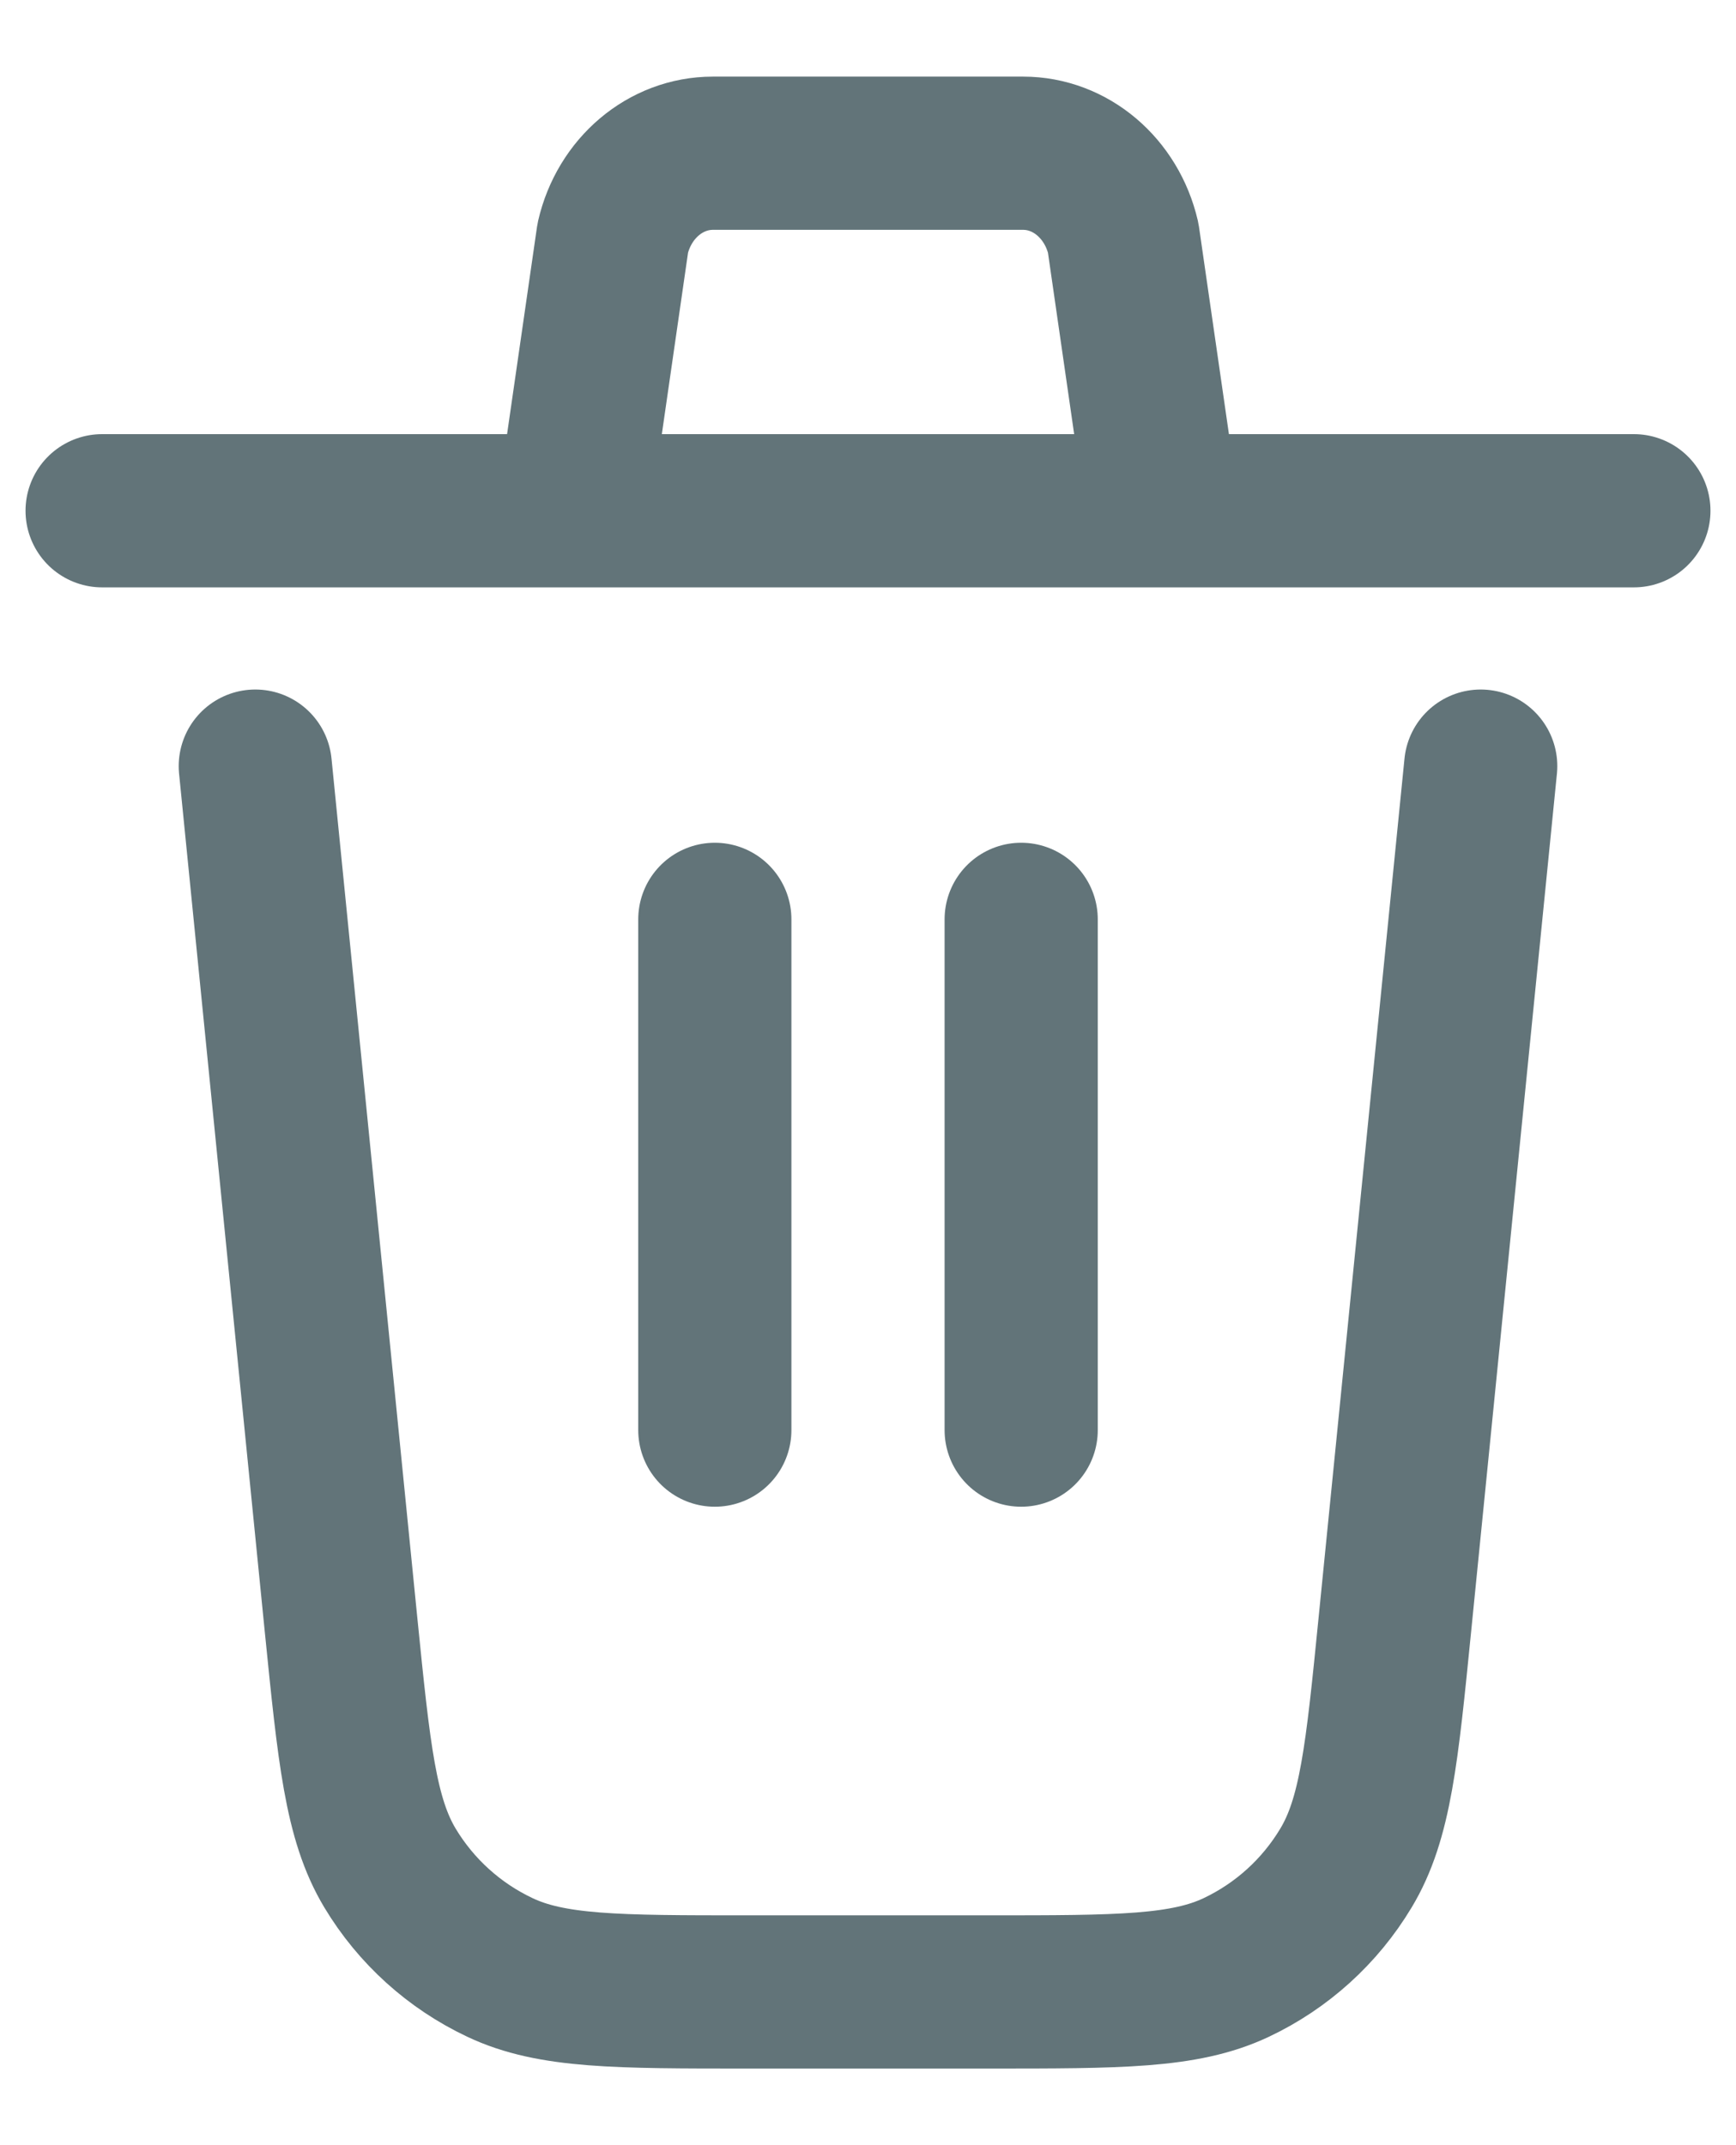<svg width="17" height="21" viewBox="0 0 17 21" fill="none" xmlns="http://www.w3.org/2000/svg">
<path d="M14.5 7.5L13.66 15.898C13.533 17.171 13.47 17.807 13.18 18.288C12.926 18.711 12.552 19.05 12.105 19.261C11.598 19.5 10.96 19.5 9.68 19.5H7.32C6.041 19.5 5.402 19.5 4.895 19.26C4.448 19.049 4.074 18.711 3.819 18.287C3.531 17.807 3.467 17.171 3.339 15.898L2.5 7.5M10 14V9M7 14V9M1 5H5.615M5.615 5L6.001 2.328C6.113 1.842 6.517 1.5 6.981 1.5H10.019C10.483 1.5 10.886 1.842 10.999 2.328L11.385 5M5.615 5H11.385M11.385 5H16" stroke="#627479" stroke-width="1.5" stroke-linecap="round" stroke-linejoin="round"/>
</svg>
